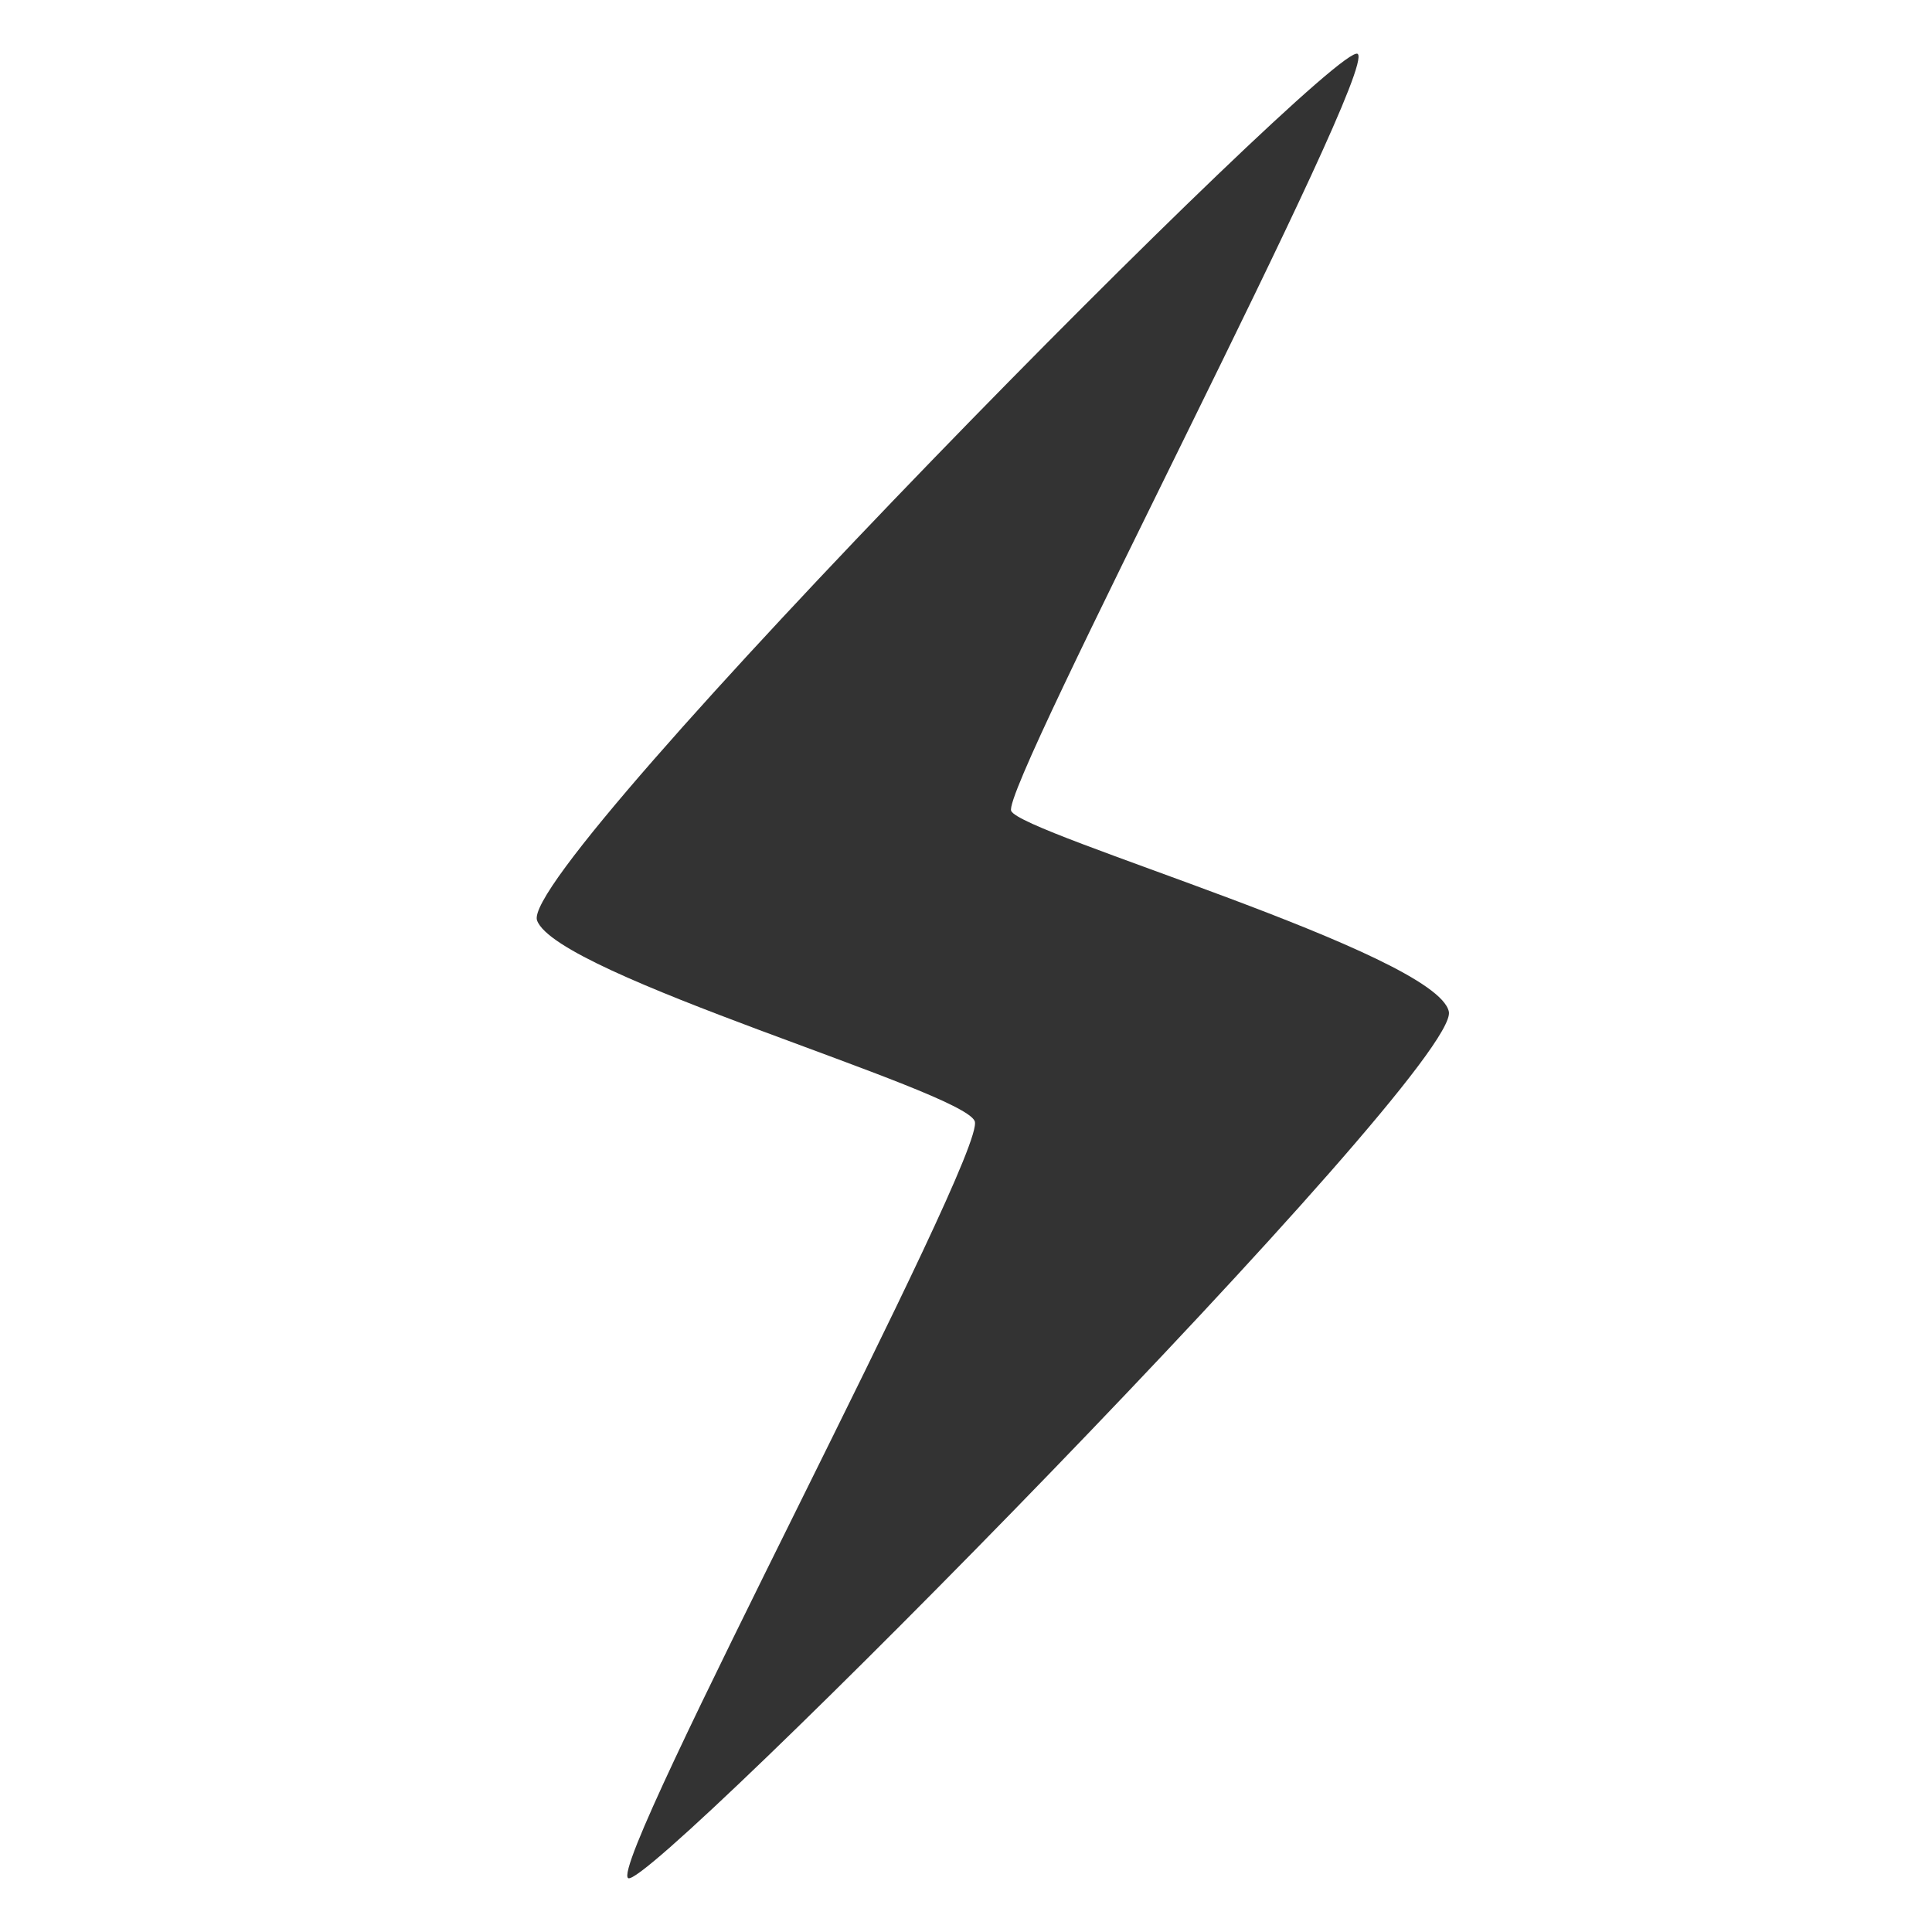 <svg xmlns="http://www.w3.org/2000/svg" width="36" height="36" viewBox="0 0 36 36">
    <path fill="#333" fill-rule="evenodd" d="M11.706,34.997 C11.294,34.758 18.406,21.472 18.162,20.89 C17.917,20.307 10.375,18.176 10.007,17.15 C9.638,16.124 24.897,0.707 25.298,1.004 C25.698,1.301 18.648,14.676 18.842,15.11 C19.034,15.546 26.765,17.766 26.997,18.85 C27.23,19.935 12.117,35.236 11.706,34.997"></path>
</svg>